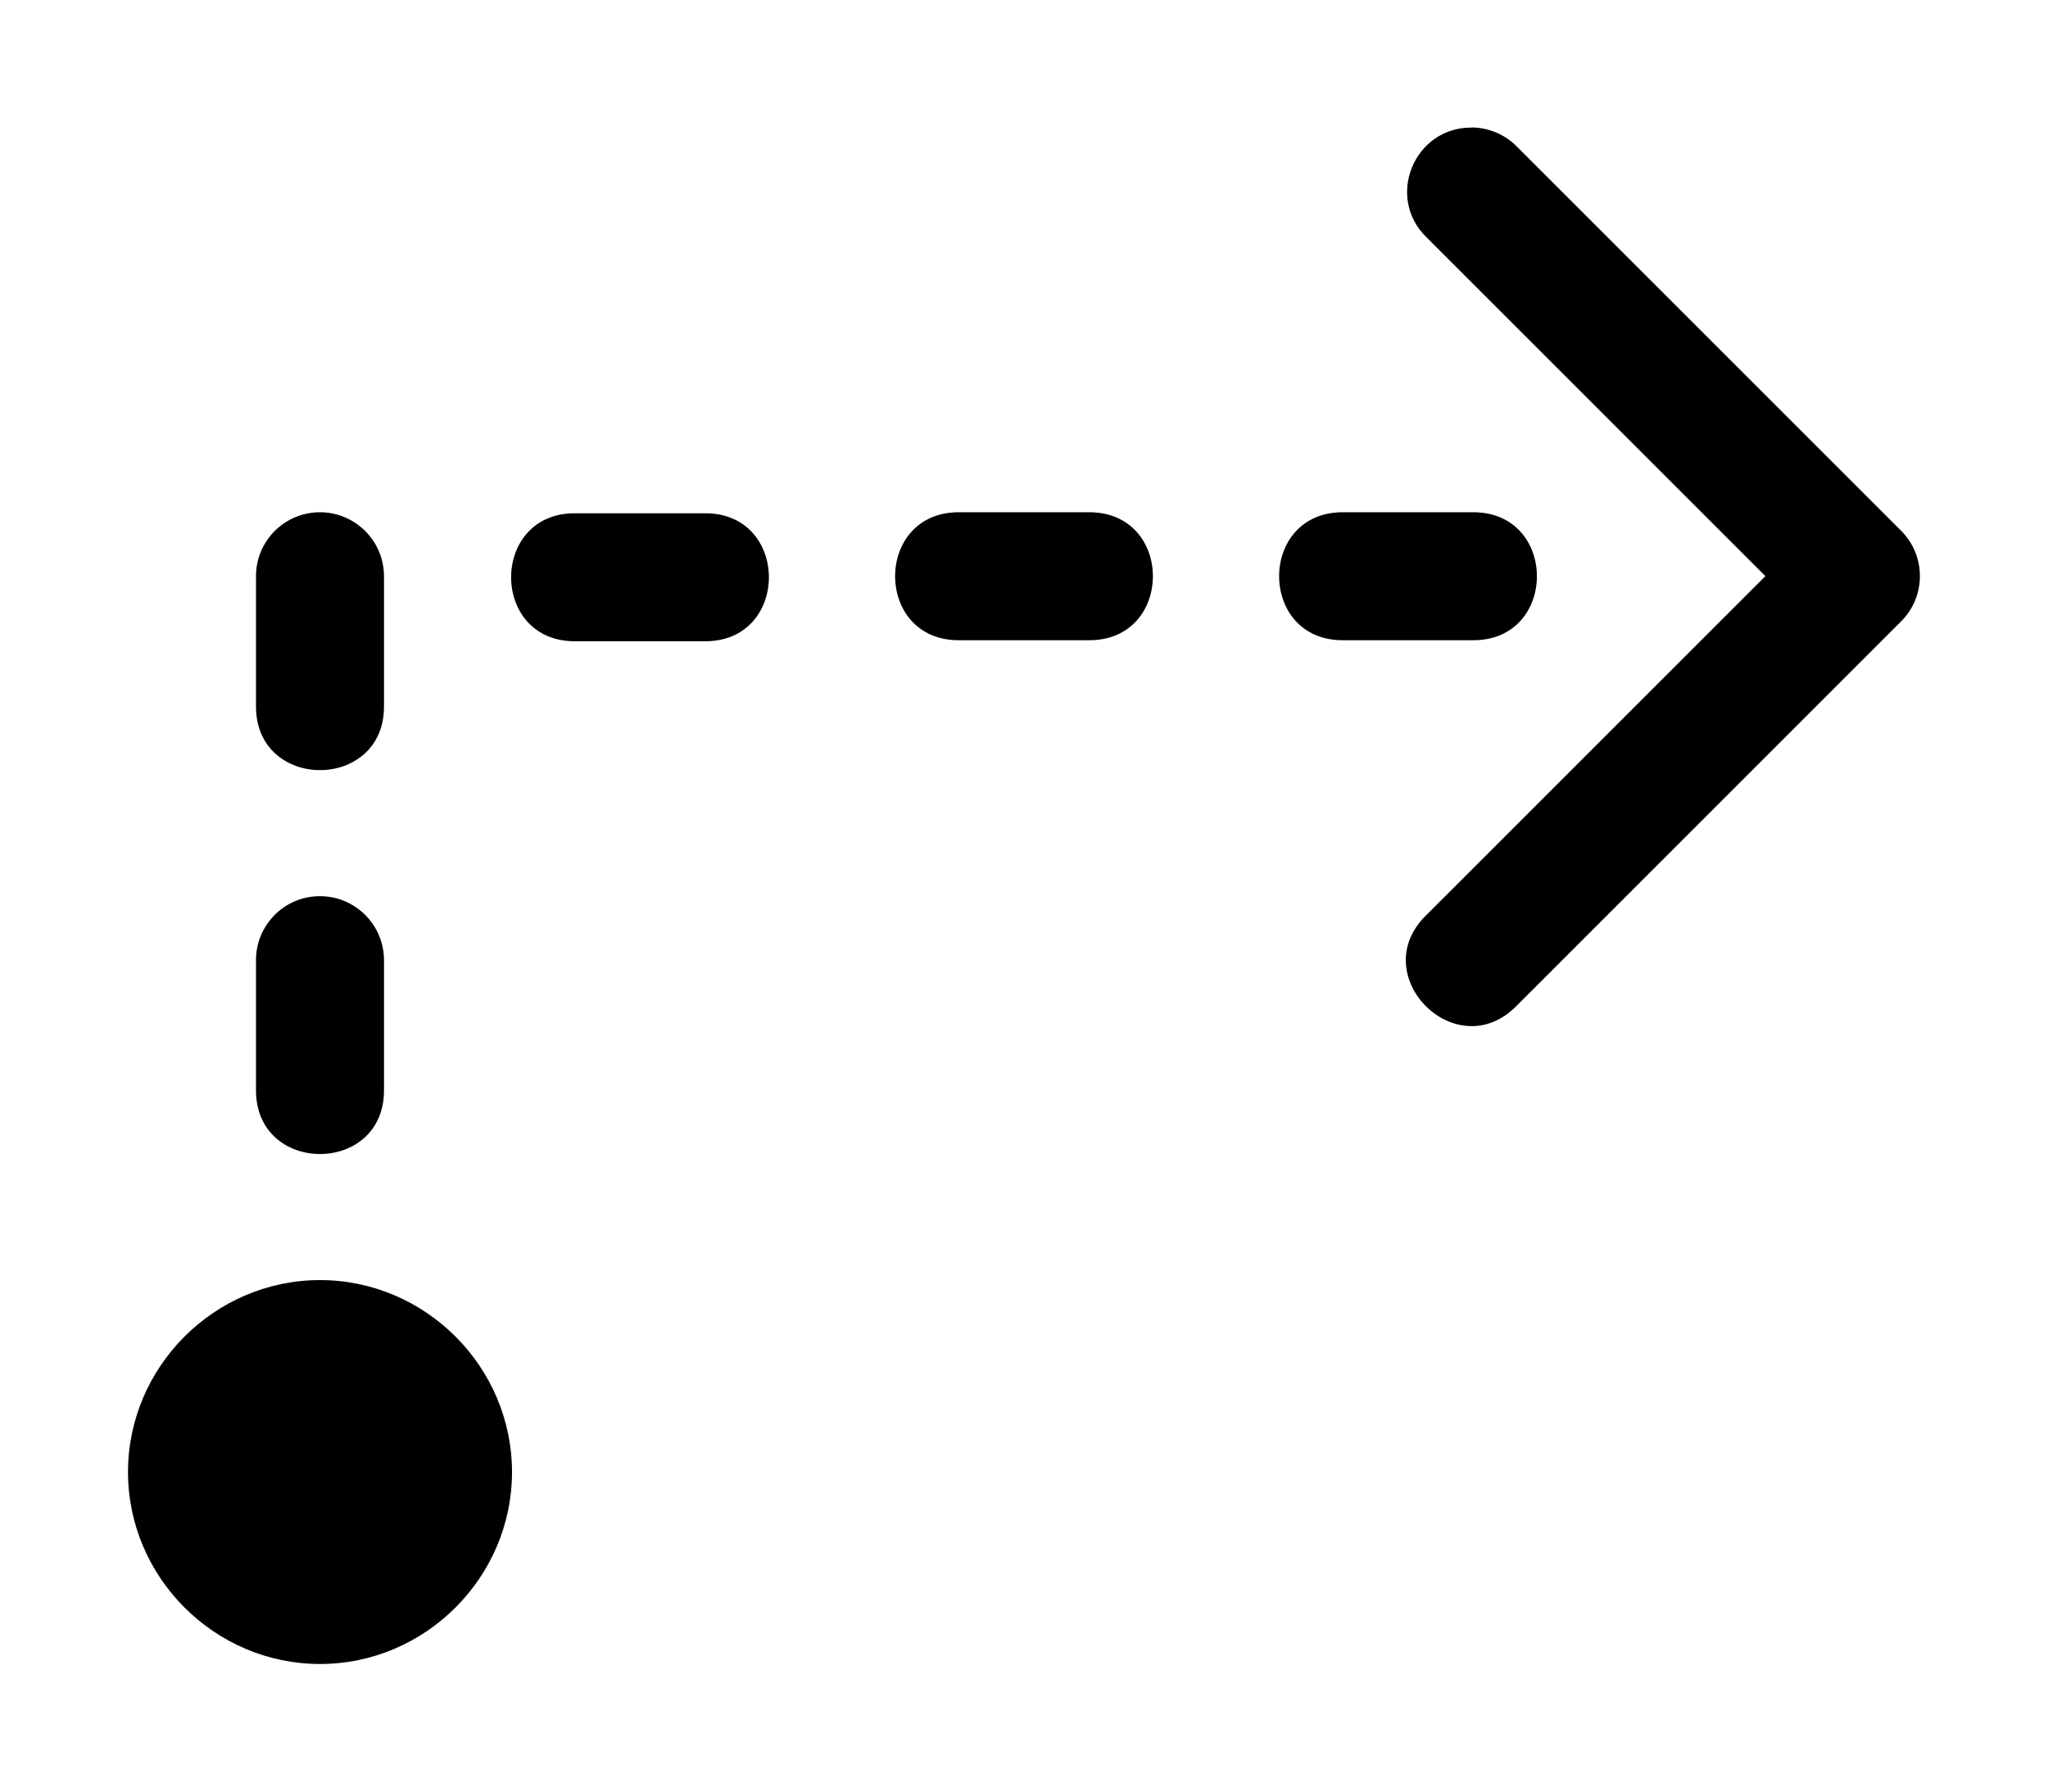 <svg xmlns="http://www.w3.org/2000/svg" xmlns:ns1="http://sodipodi.sourceforge.net/DTD/sodipodi-0.dtd" xmlns:ns2="http://www.inkscape.org/namespaces/inkscape" viewBox="0 0 1600 1400"><ns1:namedview pagecolor="#303030" showgrid="true"><ns2:grid id="grid5" units="px" spacingx="100" spacingy="100" color="#4772b3" opacity="0.2" visible="true" /></ns1:namedview><g fill="currentColor"><g enable-background="new" transform="matrix(100 0 0 100 -17299.995 7700.293)"><path d="m184.494-76.006c-.449 0-.671.547-.348.859l2.646 2.646-2.646 2.646c-.49.471.236 1.198.707.707l3-3c.195-.195.195-.512 0-.707l-3-3c-.094-.097-.224-.152-.359-.152zm-9.002 3.006c-.276.004-.497.232-.492.508v1c-.01.676 1.01.676 1 0v-1c.004-.282-.226-.512-.508-.508zm5.008 0c-.676-.01-.676 1.01 0 1h1c.676.01.676-1.01 0-1zm3 0c-.676-.01-.676 1.01 0 1h1c.676.01.676-1.01 0-1zm-6 .008c-.676-.01-.676 1.01 0 1h1c.676.01.676-1.01 0-1zm-2.008 2.992c-.276.004-.497.232-.492.508v1c-.01.676 1.01.676 1 0v-1c.004-.282-.226-.512-.508-.508z" /><path d="m175.5-67c-.823 0-1.5.677-1.5 1.5s.677 1.5 1.5 1.5 1.5-.677 1.5-1.5-.677-1.5-1.5-1.5z" /></g></g></svg>